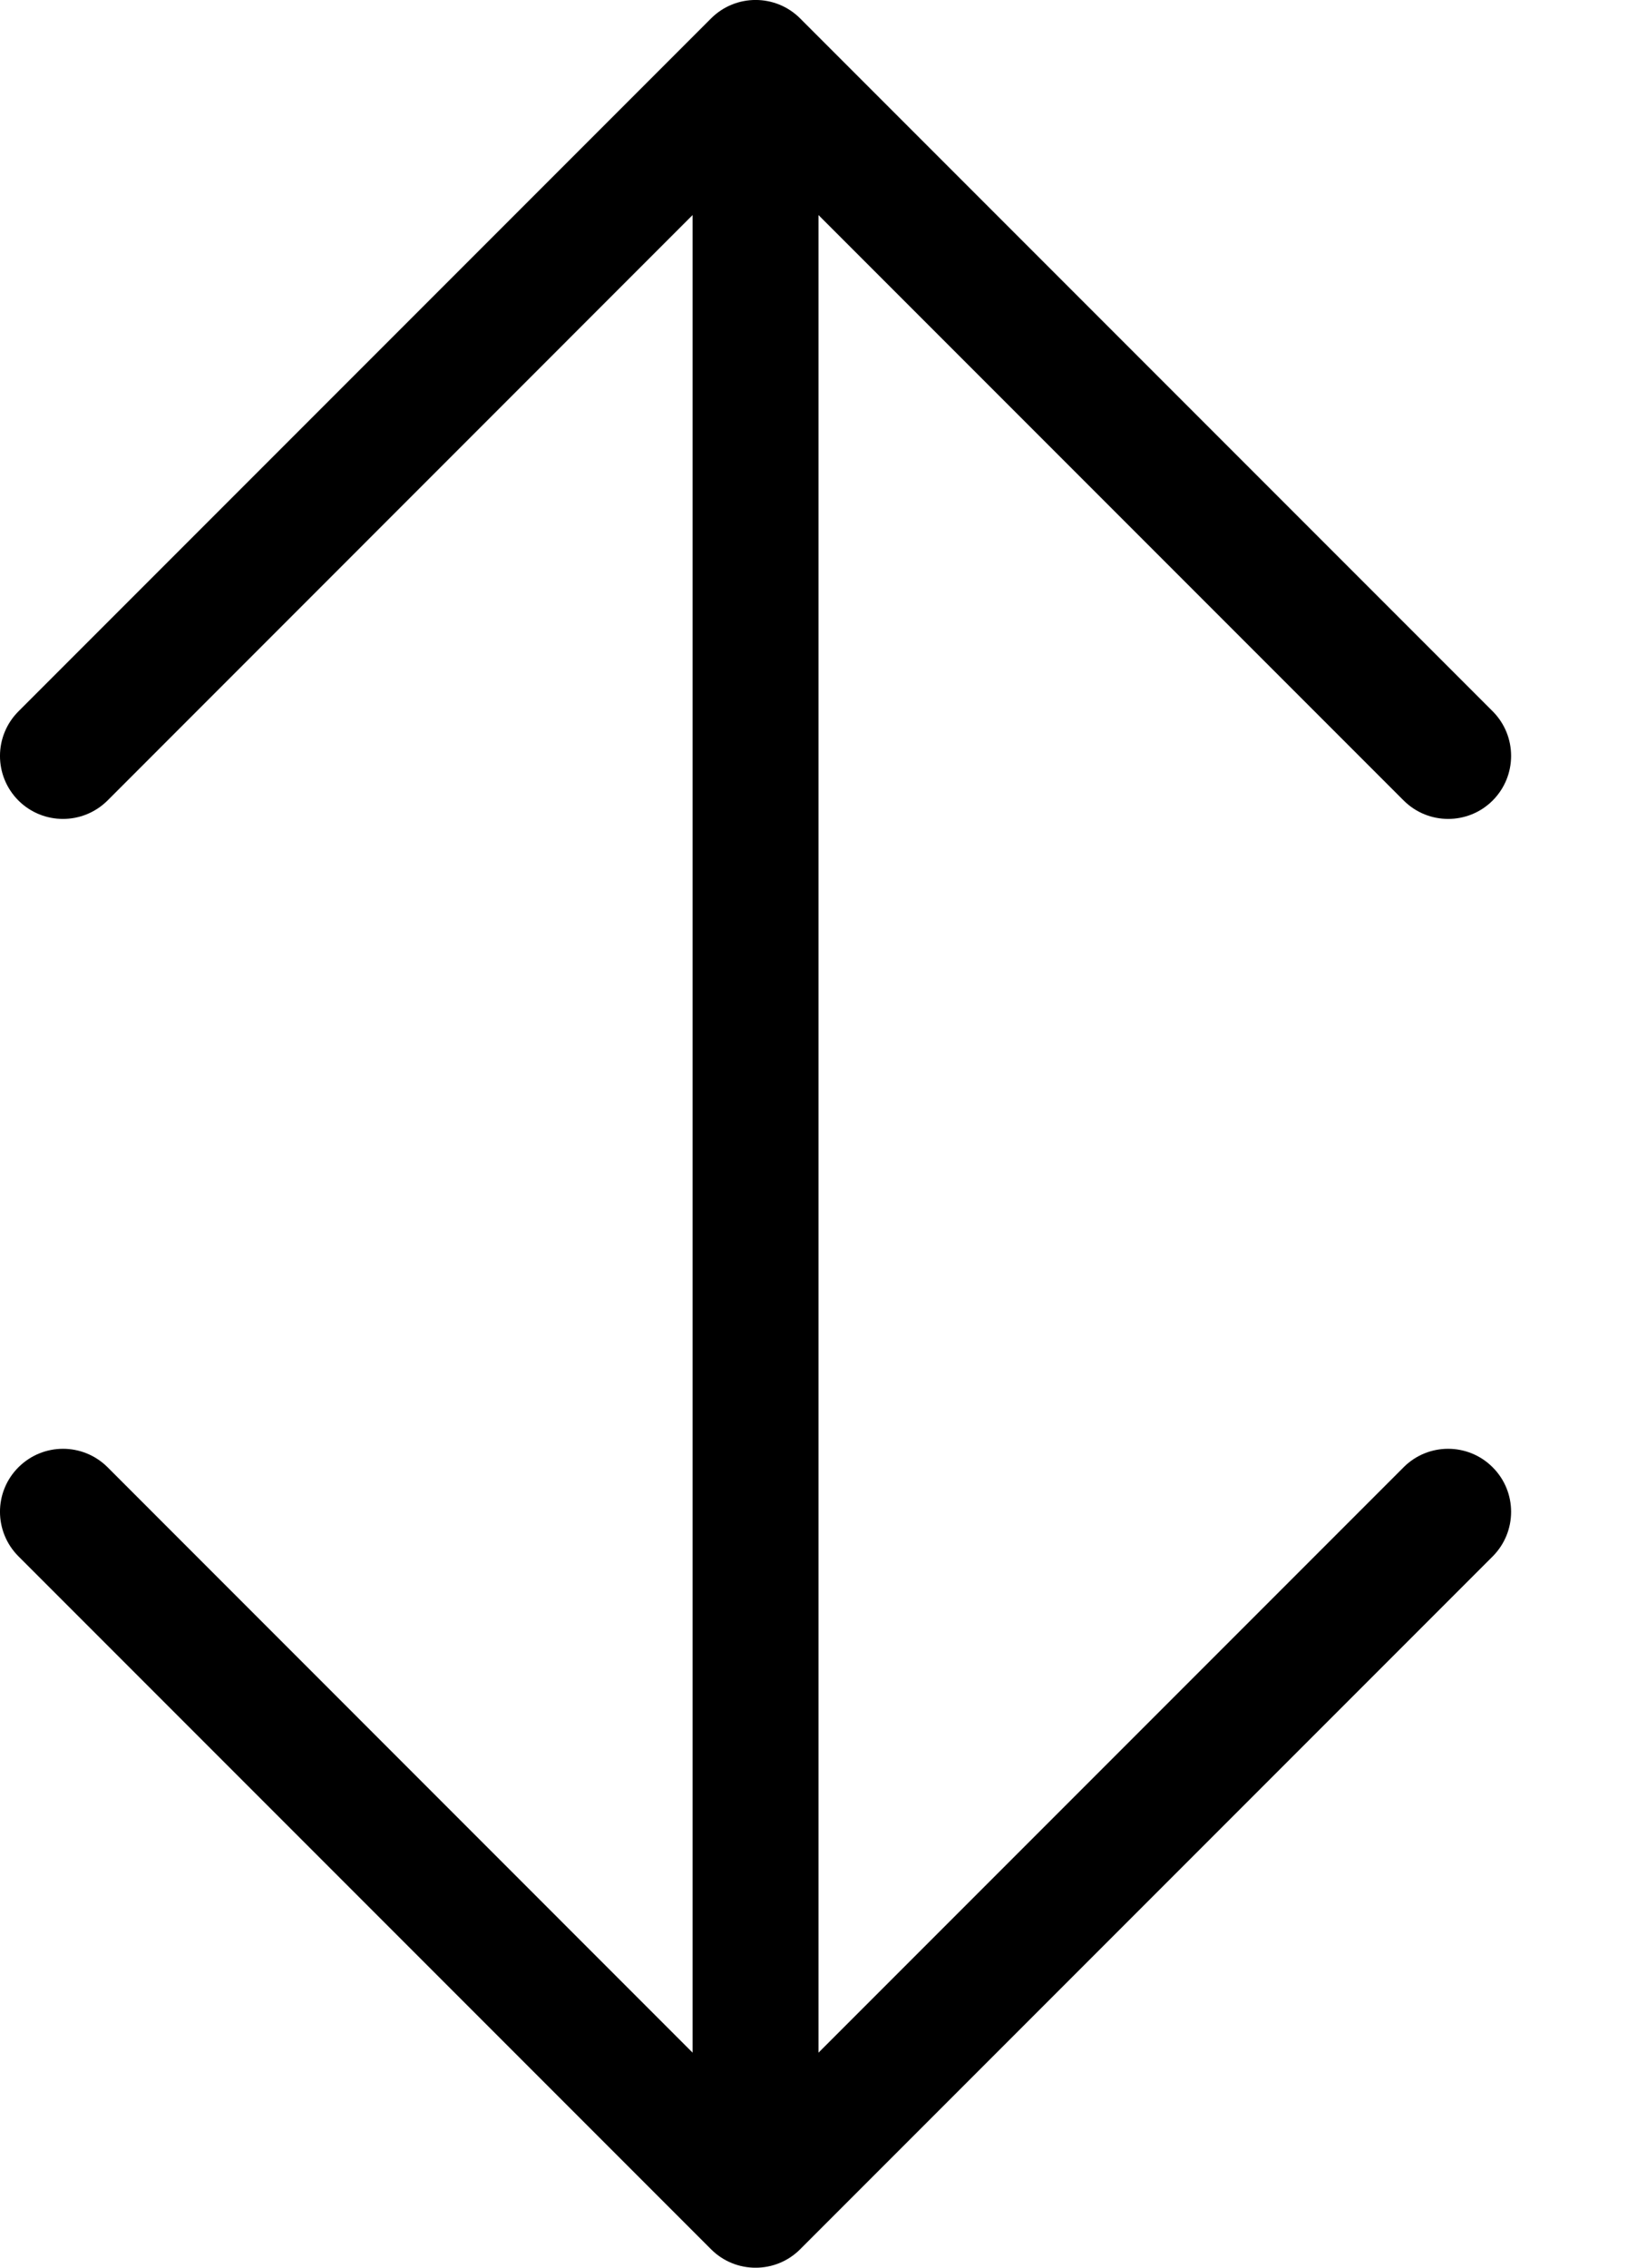 <svg viewBox="0 0 13 18" xmlns="http://www.w3.org/2000/svg" fill-rule="evenodd" clip-rule="evenodd" stroke-linejoin="round" stroke-miterlimit="2">
  <path fill="currentColor" d="M.146 6.354c-.195-.196-.195-.512.001-.708l5.5-5.5c.195-.195.512-.195.707 0l5.5 5.5c.195.196.195.512 0 .708-.195.195-.512.195-.707 0L6.5 1.707v14.586l4.647-4.647c.195-.195.512-.195.707.001.195.195.195.511 0 .707l-5.5 5.5c-.195.195-.512.195-.707 0l-5.5-5.5c-.196-.196-.196-.512-.001-.707.196-.196.512-.196.708-.001L5.5 16.293V1.707L.854 6.354c-.196.195-.512.195-.708 0z"/>
</svg>
